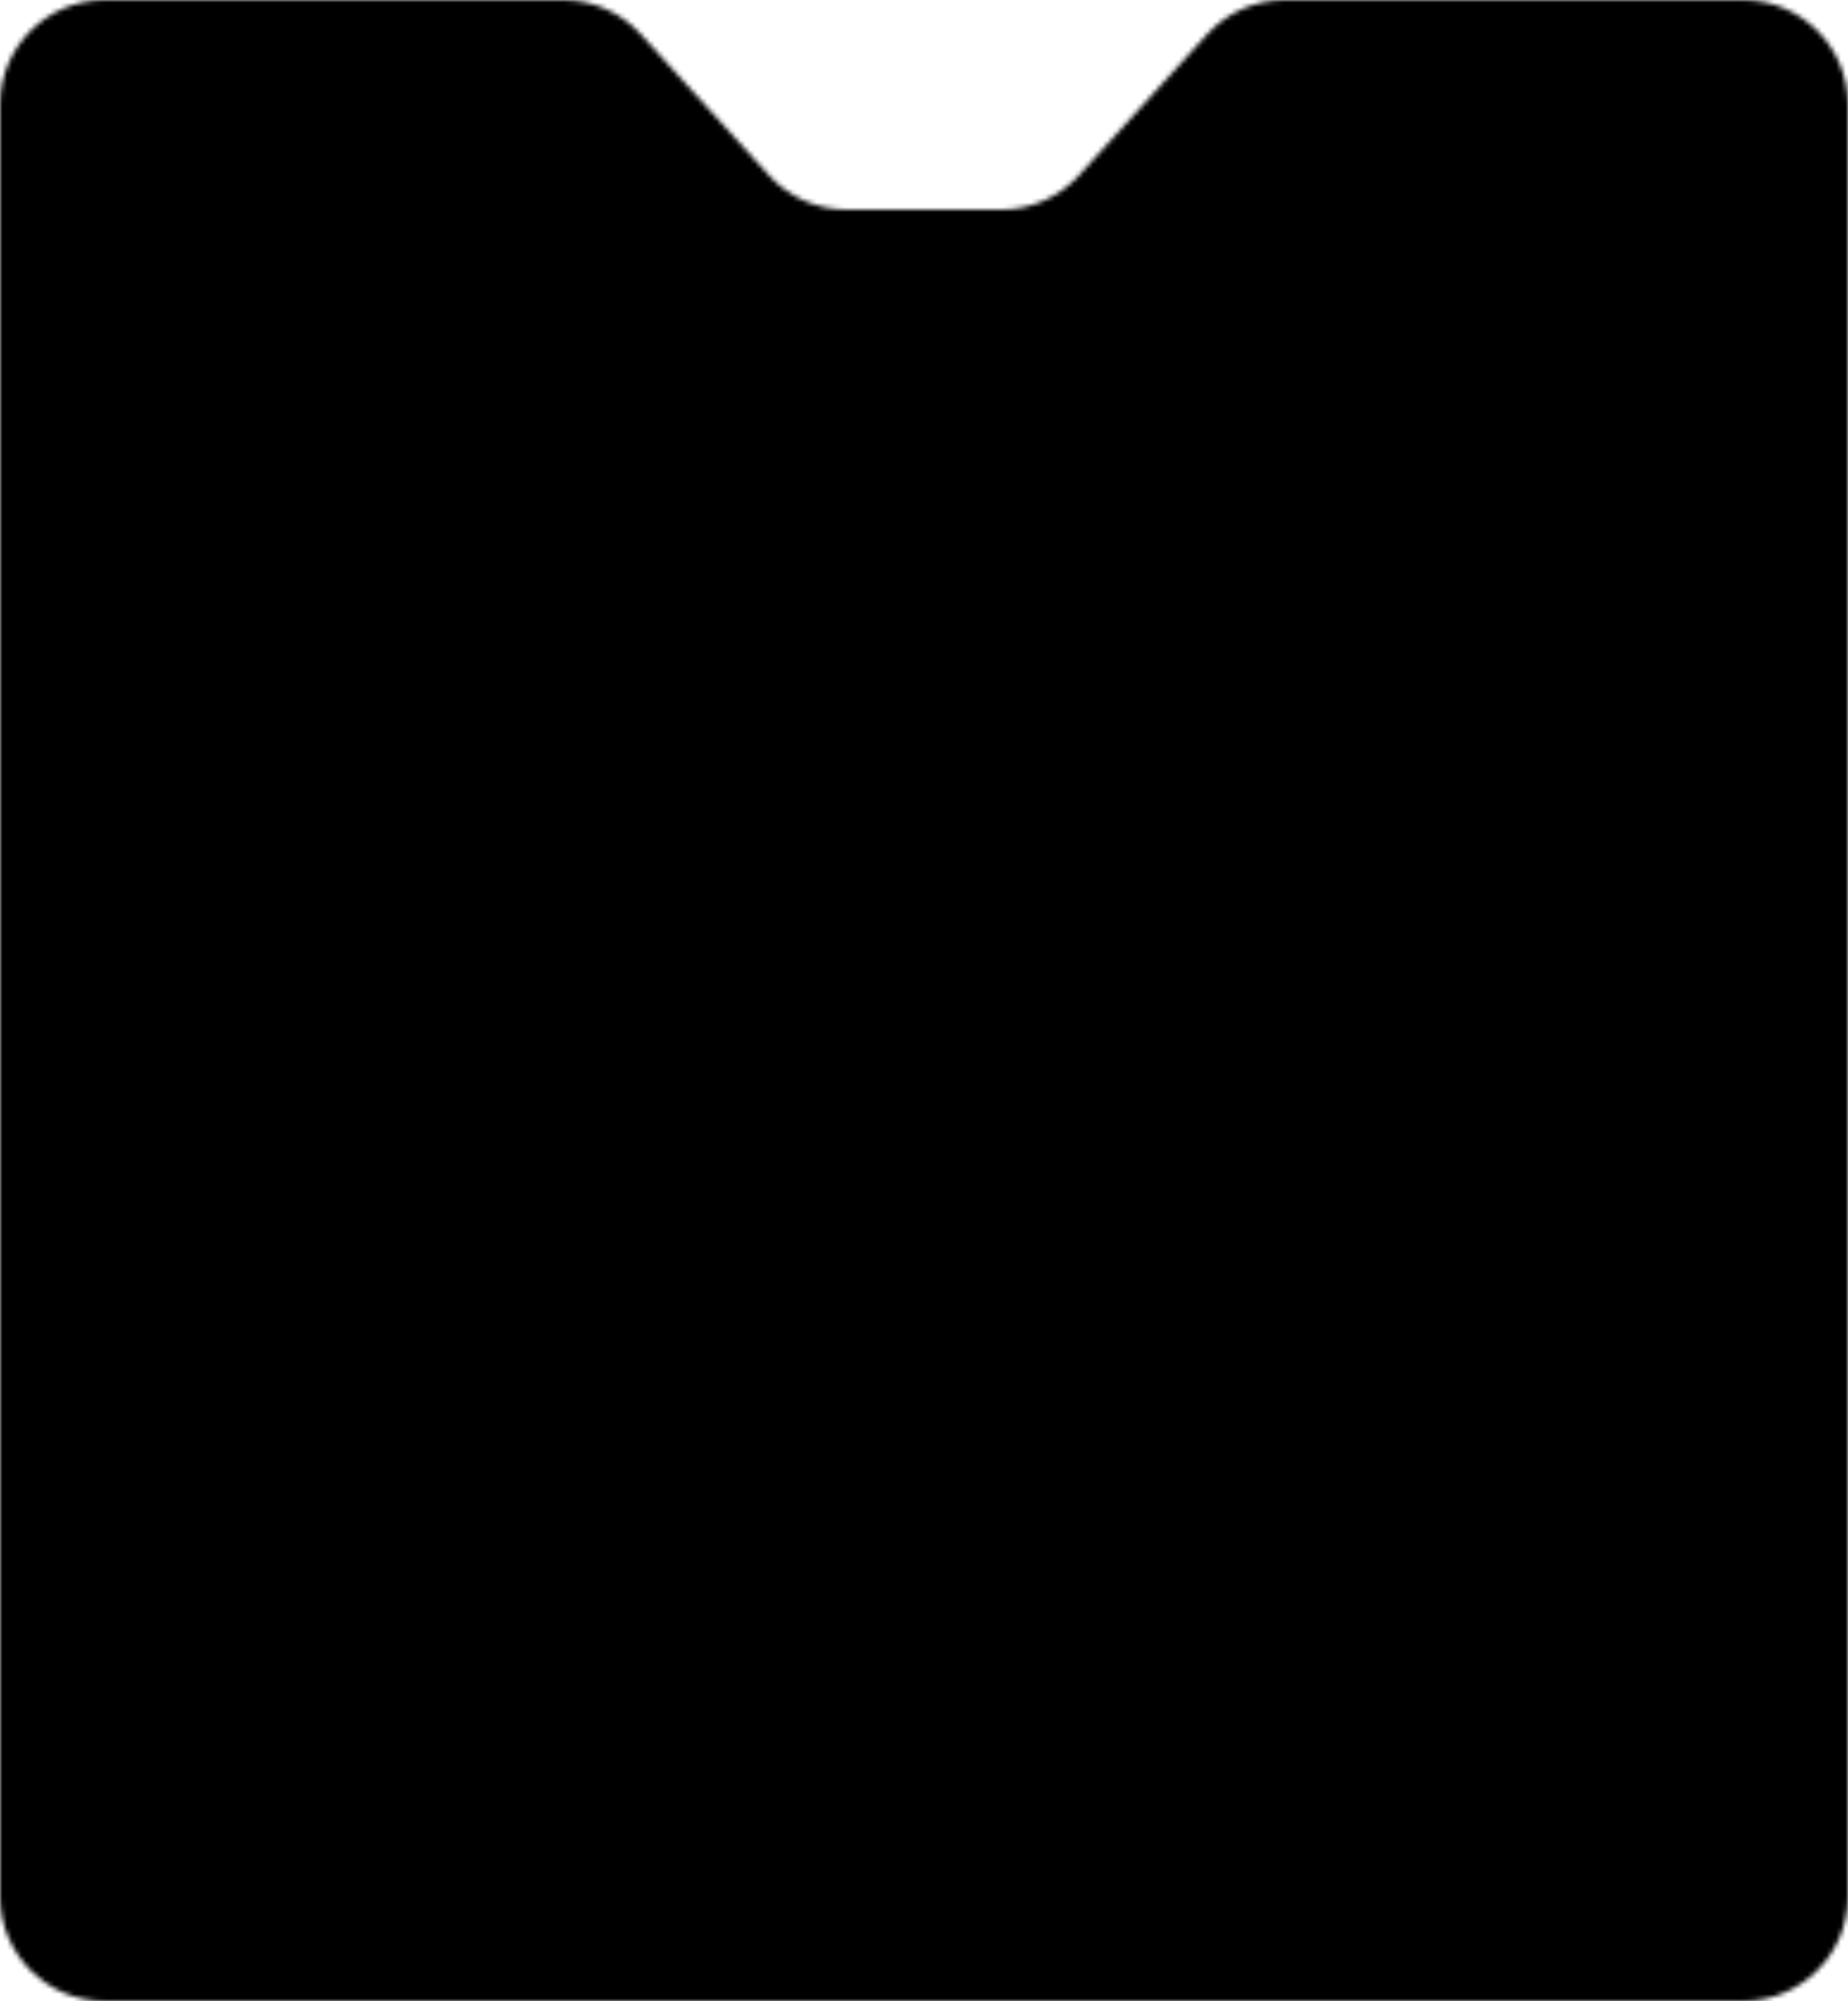 <svg width="388" height="420" viewBox="0 0 388 420" fill="none" xmlns="http://www.w3.org/2000/svg">
<g clip-path="url(#clip0_3_3)">
<mask id="mask0_3_3" style="mask-type:alpha" maskUnits="userSpaceOnUse" x="0" y="0" width="388" height="420">
<path fill-rule="evenodd" clip-rule="evenodd" d="M366 420C378.15 420 388 410.15 388 398L388 22C388 9.85 378.15 0 366 0L269.732 0C263.534 0 257.623 2.615 253.453 7.201L226.547 36.799C222.377 41.385 216.466 44 210.268 44H177.732C171.534 44 165.623 41.385 161.453 36.799L134.547 7.201C130.377 2.615 124.466 0 118.268 0L22 0C9.85 0 0 9.85 0 22L0 398C0 410.15 9.85 420 22 420L366 420Z" fill="#000000"/>
</mask>
<g mask="url(#mask0_3_3)">
<rect x="388" width="420" height="388" transform="rotate(90 388 0)" fill="#000000"/>
</g>
</g>
<defs>
<clipPath id="clip0_3_3">
<rect width="420" height="388" fill="white" transform="matrix(0 1 -1 0 388 0)"/>
</clipPath>
</defs>
</svg>

